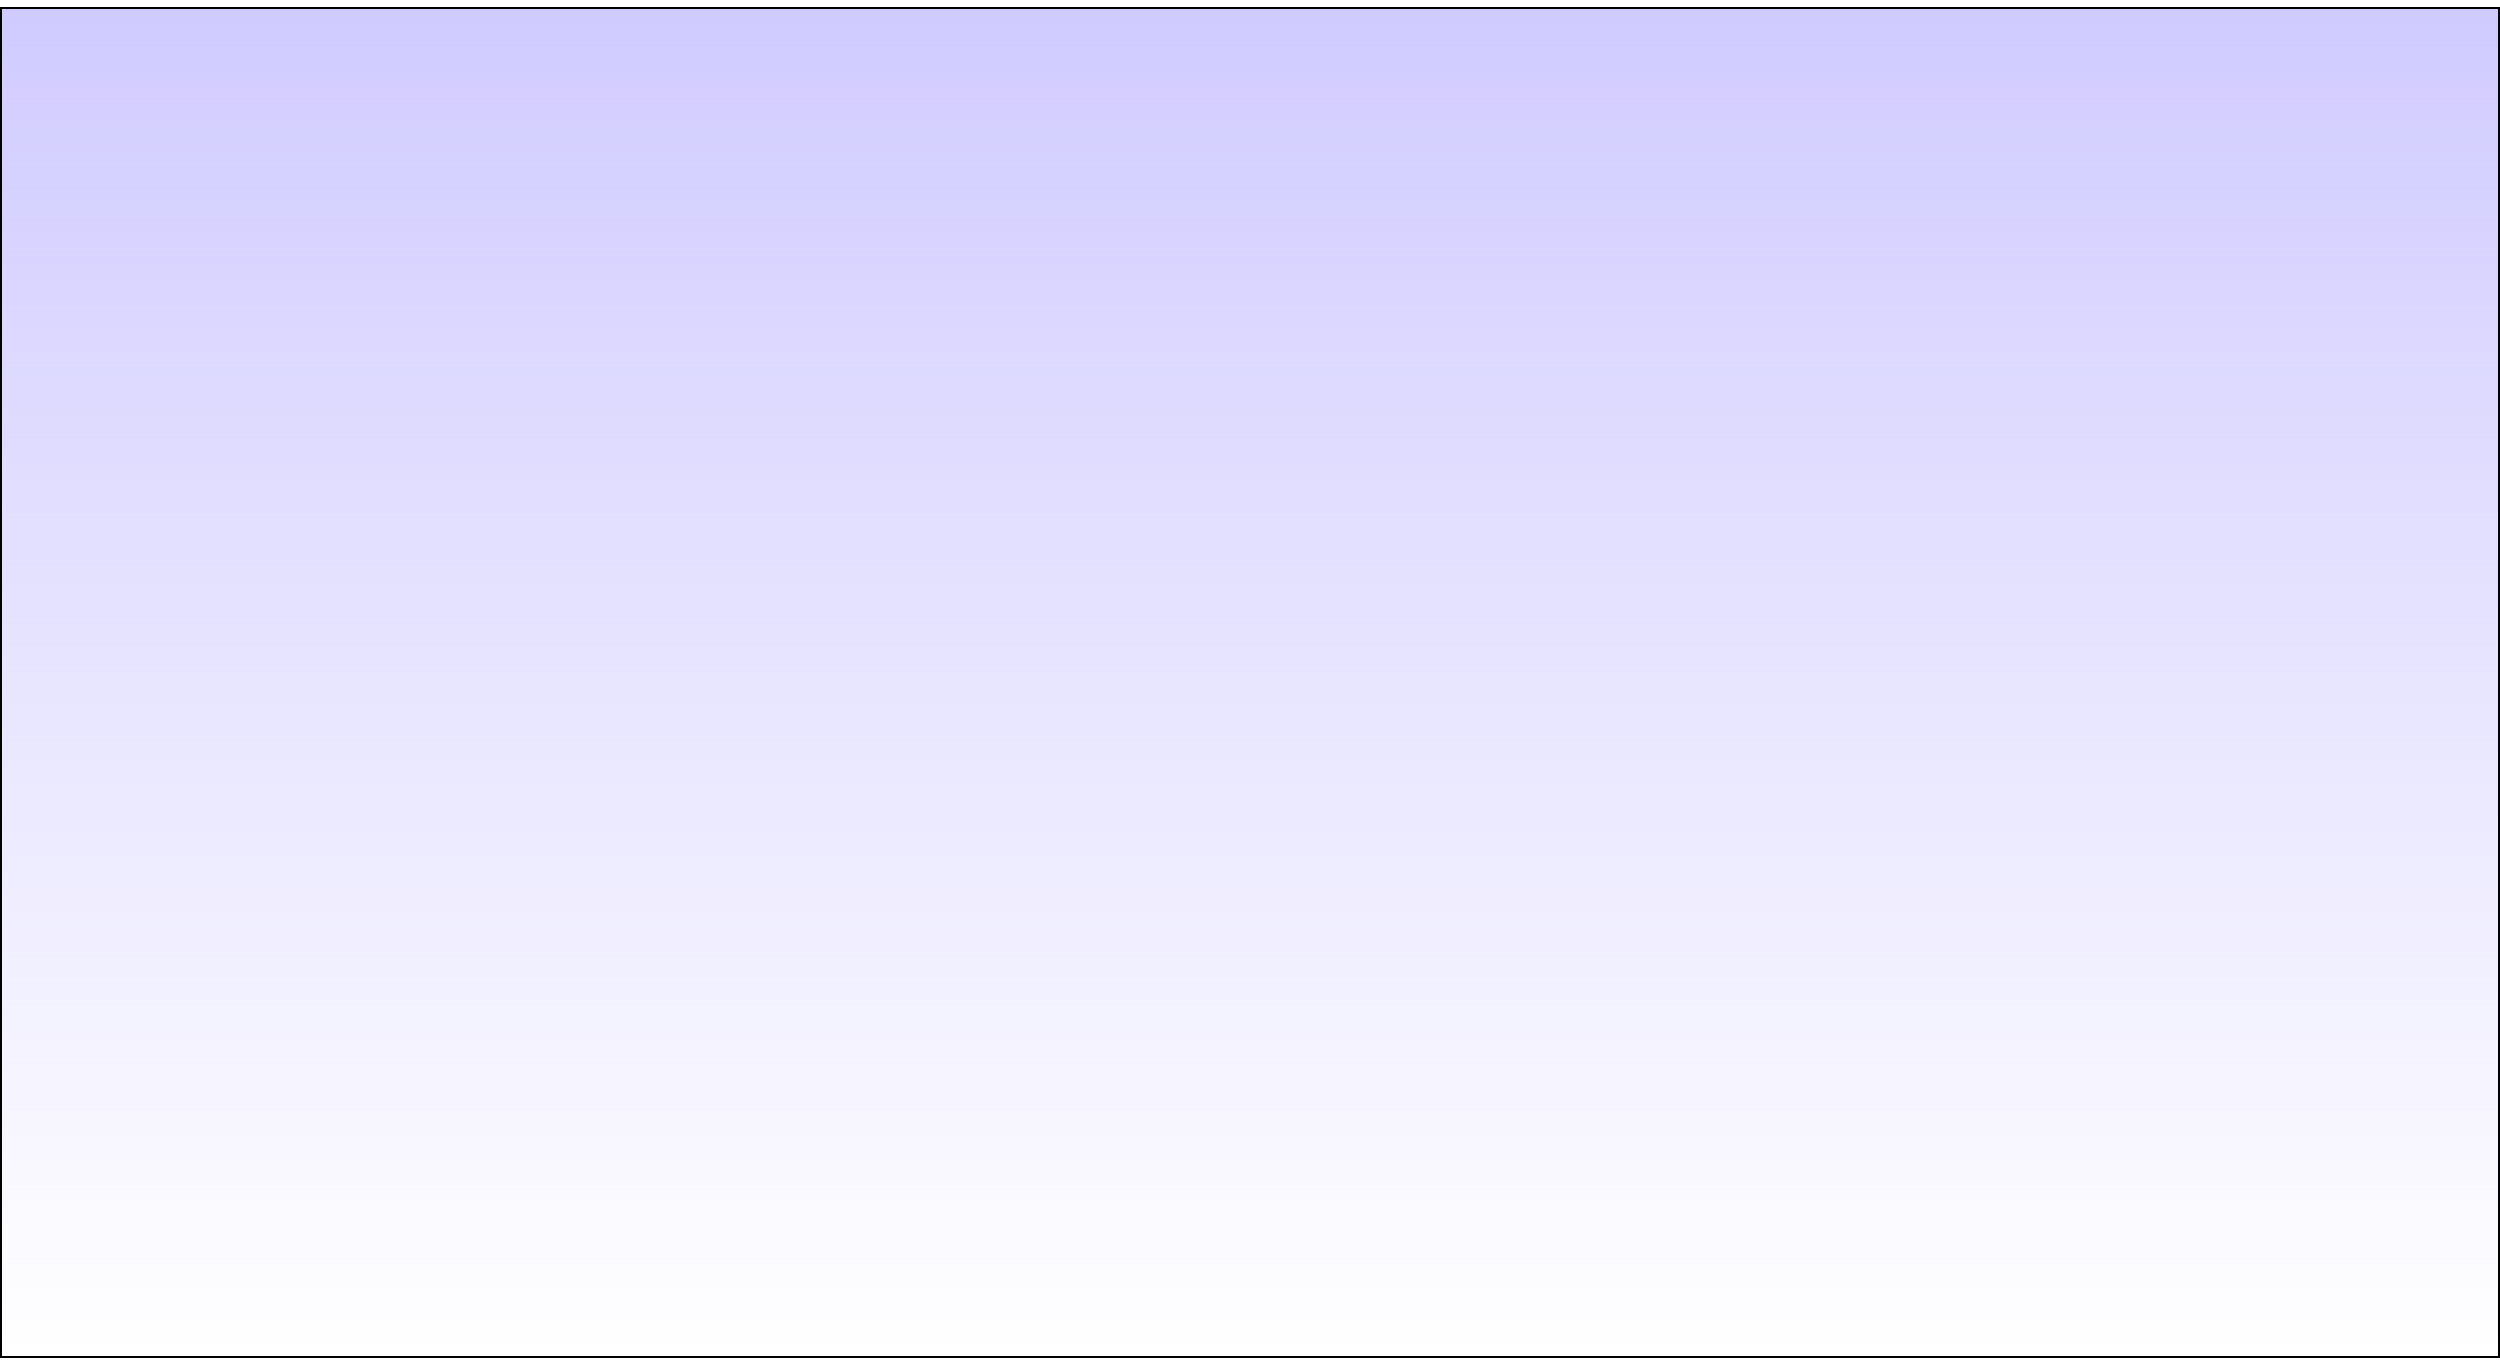 <svg width="1440" height="786" viewBox="0 0 1440 786" fill="none" xmlns="http://www.w3.org/2000/svg">
<g filter="url(#filter0_d_31_857)">
<rect width="1440" height="778" fill="url(#paint0_linear_31_857)" shape-rendering="crispEdges"/>
<rect x="0.5" y="0.5" width="1439" height="777" stroke="black" shape-rendering="crispEdges"/>
</g>
<defs>
<filter id="filter0_d_31_857" x="-4" y="0" width="1448" height="786" filterUnits="userSpaceOnUse" color-interpolation-filters="sRGB">
<feFlood flood-opacity="0" result="BackgroundImageFix"/>
<feColorMatrix in="SourceAlpha" type="matrix" values="0 0 0 0 0 0 0 0 0 0 0 0 0 0 0 0 0 0 127 0" result="hardAlpha"/>
<feOffset dy="4"/>
<feGaussianBlur stdDeviation="2"/>
<feComposite in2="hardAlpha" operator="out"/>
<feColorMatrix type="matrix" values="0 0 0 0 0 0 0 0 0 0 0 0 0 0 0 0 0 0 0.25 0"/>
<feBlend mode="normal" in2="BackgroundImageFix" result="effect1_dropShadow_31_857"/>
<feBlend mode="normal" in="SourceGraphic" in2="effect1_dropShadow_31_857" result="shape"/>
</filter>
<linearGradient id="paint0_linear_31_857" x1="720" y1="0" x2="720" y2="778" gradientUnits="userSpaceOnUse">
<stop stop-color="#D0CBFF"/>
<stop offset="1" stop-color="#D0CBFF" stop-opacity="0"/>
</linearGradient>
</defs>
</svg>
